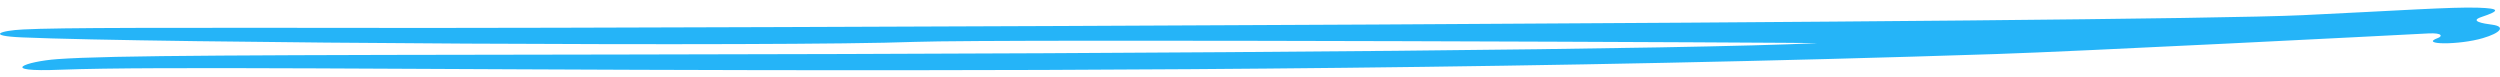 <svg width="323" height="10" viewBox="0 0 323 10" fill="none" xmlns="http://www.w3.org/2000/svg">
<path fill-rule="evenodd" clip-rule="evenodd" d="M7.425 7.638C14.271 7.146 32.262 7.114 81.101 7.042C157.366 6.933 217.893 6.367 234.715 5.577C236.05 5.504 129.147 5.017 118.168 5.412C101.054 6.056 19.321 5.557 2.874 4.832C-1.801 4.639 -0.048 3.954 2.999 3.806C7.757 3.559 20.531 3.578 55.553 3.61C80.181 3.623 276.122 2.969 297.536 1.958C309.558 1.391 316.862 0.874 320.202 0.995C322.999 1.091 323.04 1.384 320.62 2.191C318.992 2.729 320.829 3.046 321.998 3.192C323.793 3.435 323.042 4.266 320.788 4.926C317.741 5.832 312.482 5.81 314.986 4.905C315.528 4.709 315.653 4.221 313.733 4.319C308.14 4.615 268.61 6.636 257.882 6.983C143.342 10.749 31.553 8.091 7.885 9.006C-0.505 9.351 3.335 7.933 7.425 7.638Z" fill="#25B4F8"/>
</svg>

